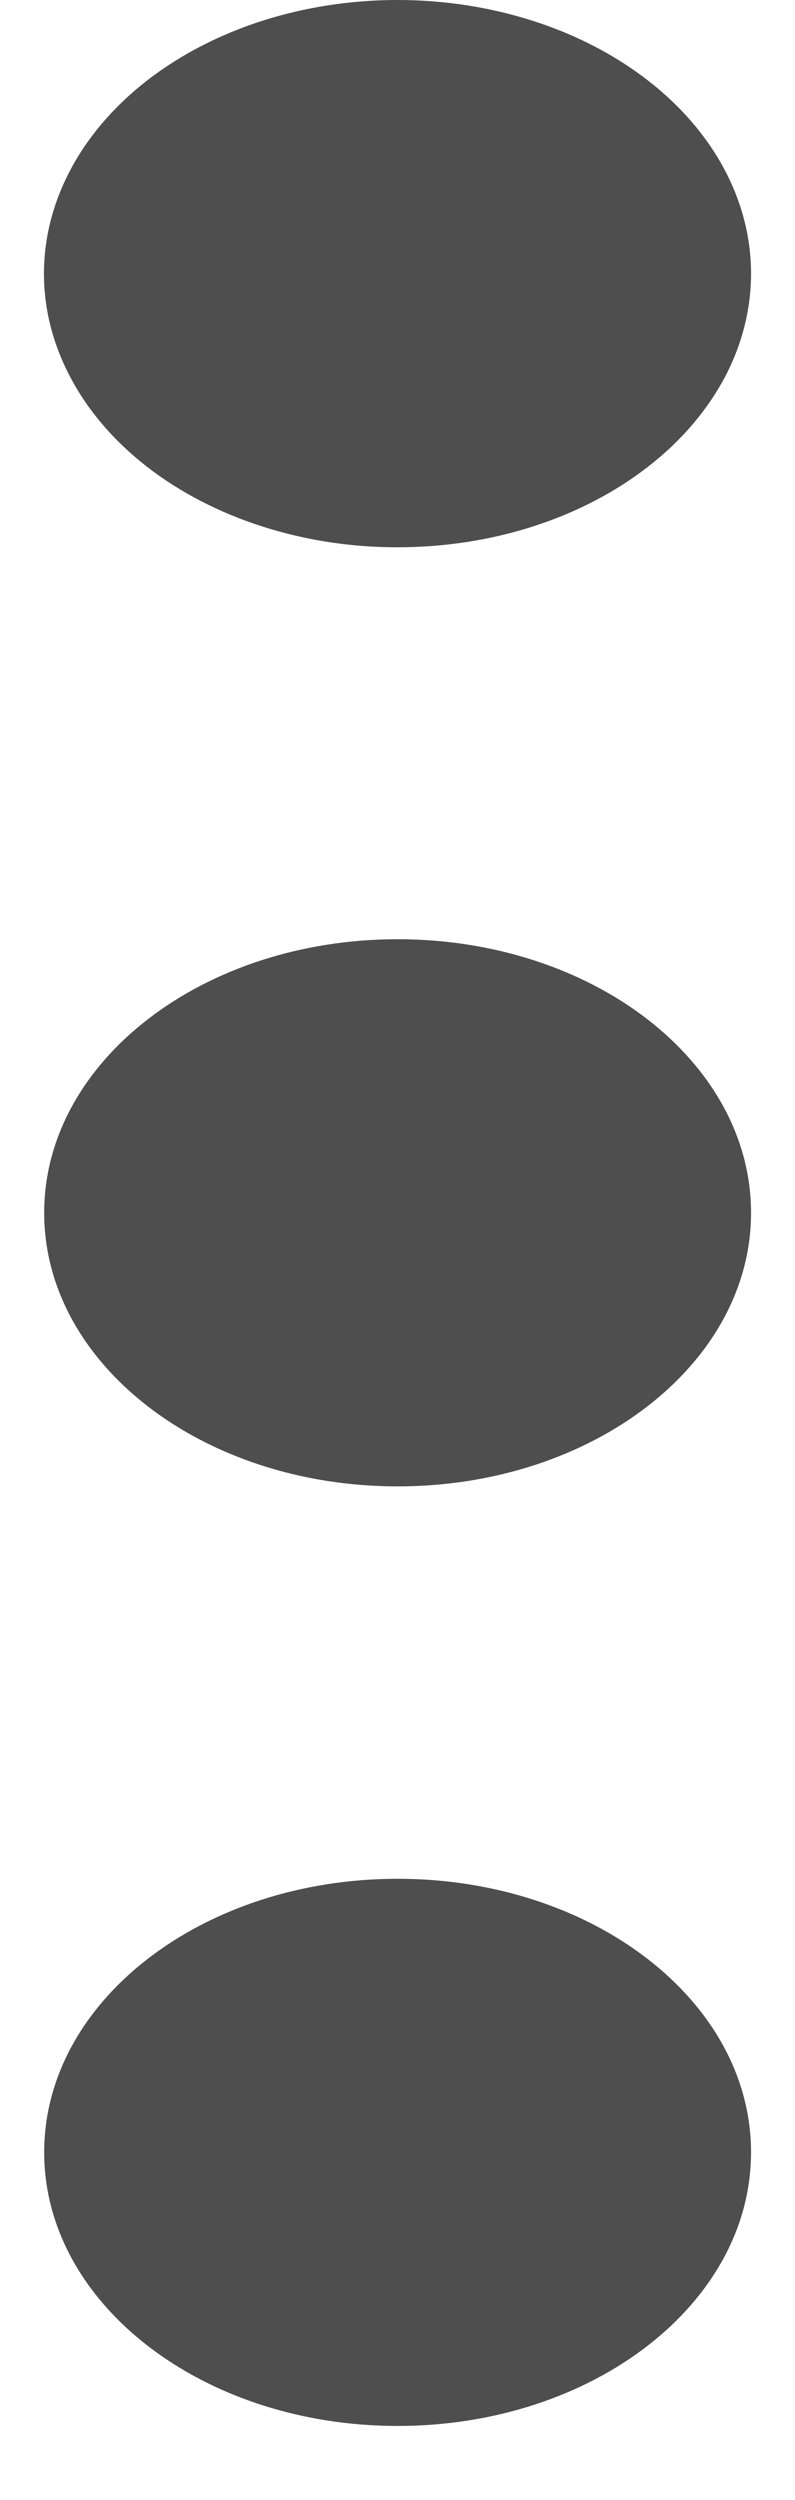 <svg xmlns="http://www.w3.org/2000/svg" width="7" height="22" viewBox="0 0 7 22" fill="none">
  <path d="M6.613 2.407C6.613 2.724 6.533 3.037 6.377 3.329C6.22 3.621 5.991 3.887 5.702 4.11C5.413 4.334 5.07 4.512 4.692 4.633C4.315 4.754 3.91 4.816 3.501 4.816C3.092 4.817 2.688 4.754 2.31 4.633C1.932 4.512 1.589 4.335 1.3 4.112C1.011 3.888 0.781 3.623 0.625 3.33C0.468 3.038 0.387 2.725 0.387 2.409C0.387 1.77 0.715 1.158 1.298 0.706C1.882 0.254 2.674 5.00679e-05 3.499 -0C4.325 -0 5.117 0.253 5.701 0.705C6.285 1.156 6.613 1.769 6.613 2.407Z" fill="#4E4E4E"/>
  <path d="M6.613 10.673C6.613 9.343 5.22 8.265 3.501 8.265C1.782 8.265 0.389 9.343 0.389 10.673C0.389 12.002 1.782 13.08 3.501 13.08C5.22 13.08 6.613 12.002 6.613 10.673Z" fill="#4E4E4E"/>
  <path d="M6.613 18.94C6.613 17.61 5.22 16.533 3.501 16.533C1.782 16.533 0.389 17.61 0.389 18.94C0.389 20.27 1.782 21.348 3.501 21.348C5.22 21.348 6.613 20.27 6.613 18.94Z" fill="#4E4E4E"/>
</svg>